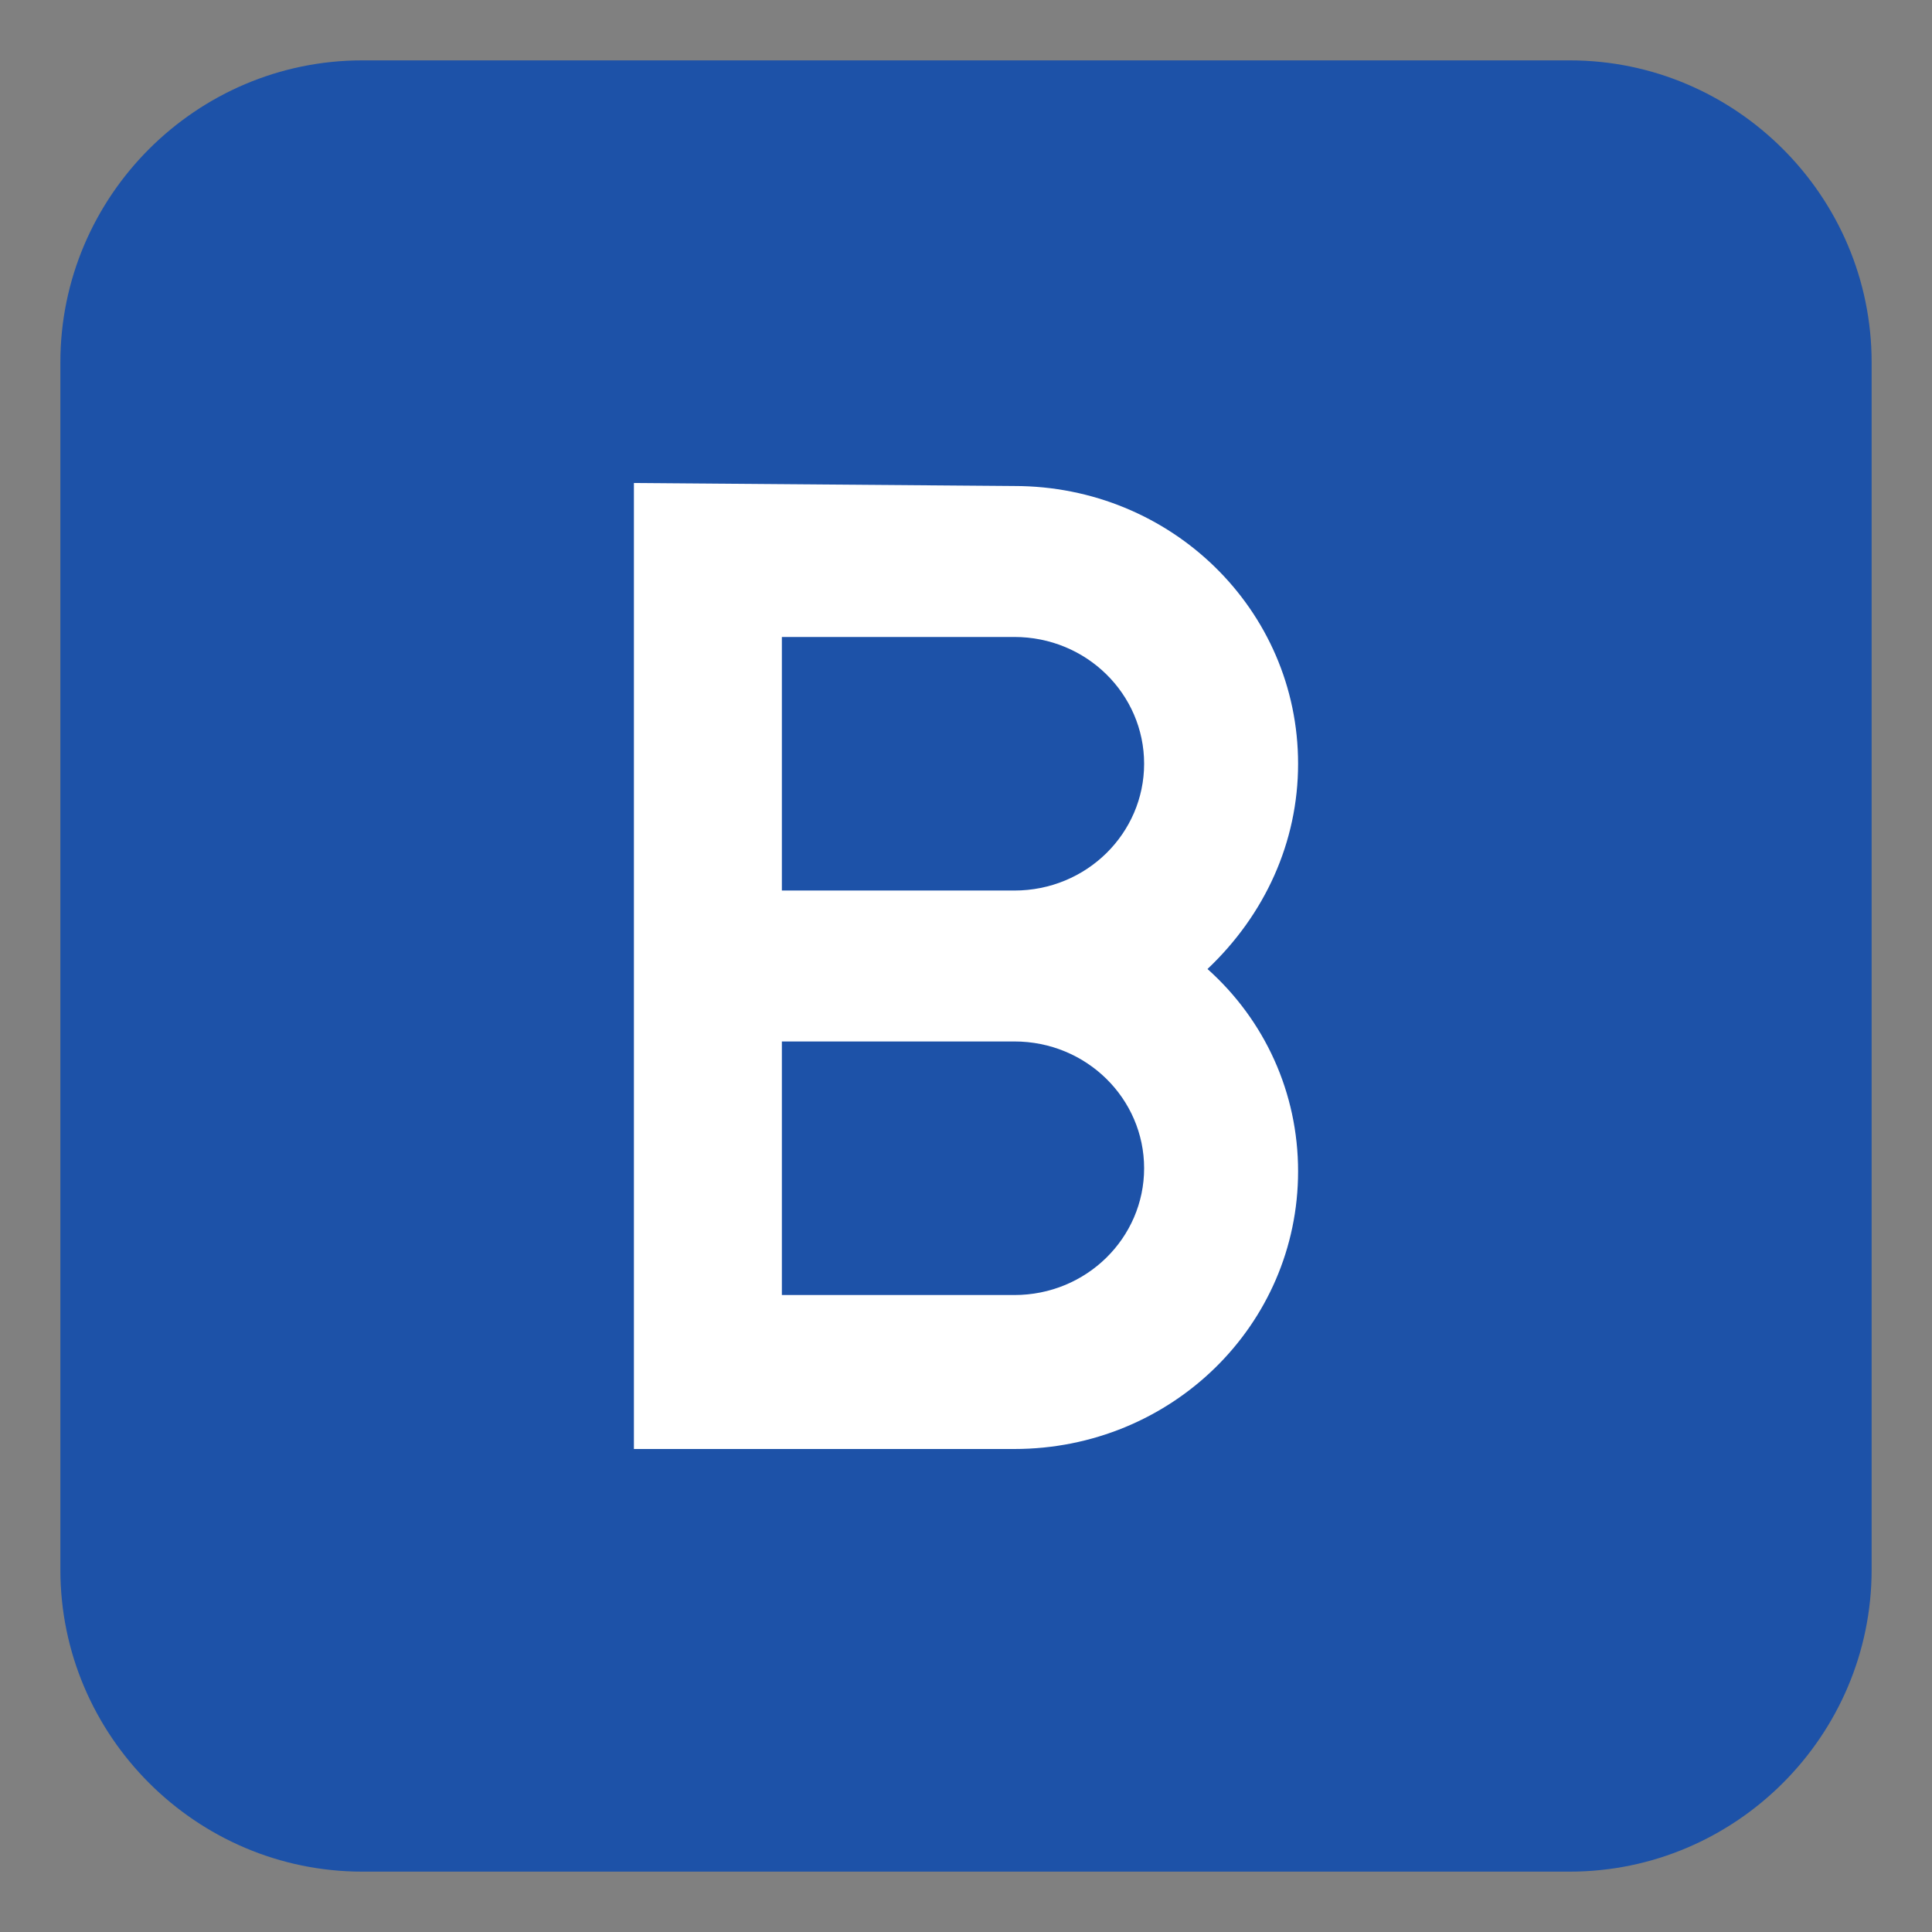 <svg width="36" height="36" viewBox="0 0 36 36" fill="none" xmlns="http://www.w3.org/2000/svg">
<rect x="0" y="0" width="36" height="36" fill="#808080" stroke="none"/>
<path d="M34.875 29.25C34.875 32.344 32.344 34.875 29.25 34.875H6.75C3.656 34.875 1.125 32.344 1.125 29.25V6.75C1.125 3.656 3.656 1.125 6.75 1.125H29.25C32.344 1.125 34.875 3.656 34.875 6.75V29.25Z" fill="#1D52A8"/>
<path d="M24.188 14.231C24.188 11.363 21.825 9.056 18.9 9.056L11.812 9V27H18.9C21.825 27 24.188 24.694 24.188 21.825C24.188 20.363 23.569 19.012 22.5 18.056C23.569 17.044 24.188 15.694 24.188 14.231ZM18.9 24.131H14.569V19.406H18.9C20.25 19.406 21.319 20.475 21.319 21.769C21.319 23.062 20.25 24.131 18.9 24.131ZM18.9 16.594H14.569V11.869H18.9C20.25 11.869 21.319 12.938 21.319 14.231C21.319 15.525 20.25 16.594 18.9 16.594Z" fill="white"/>
</svg>
